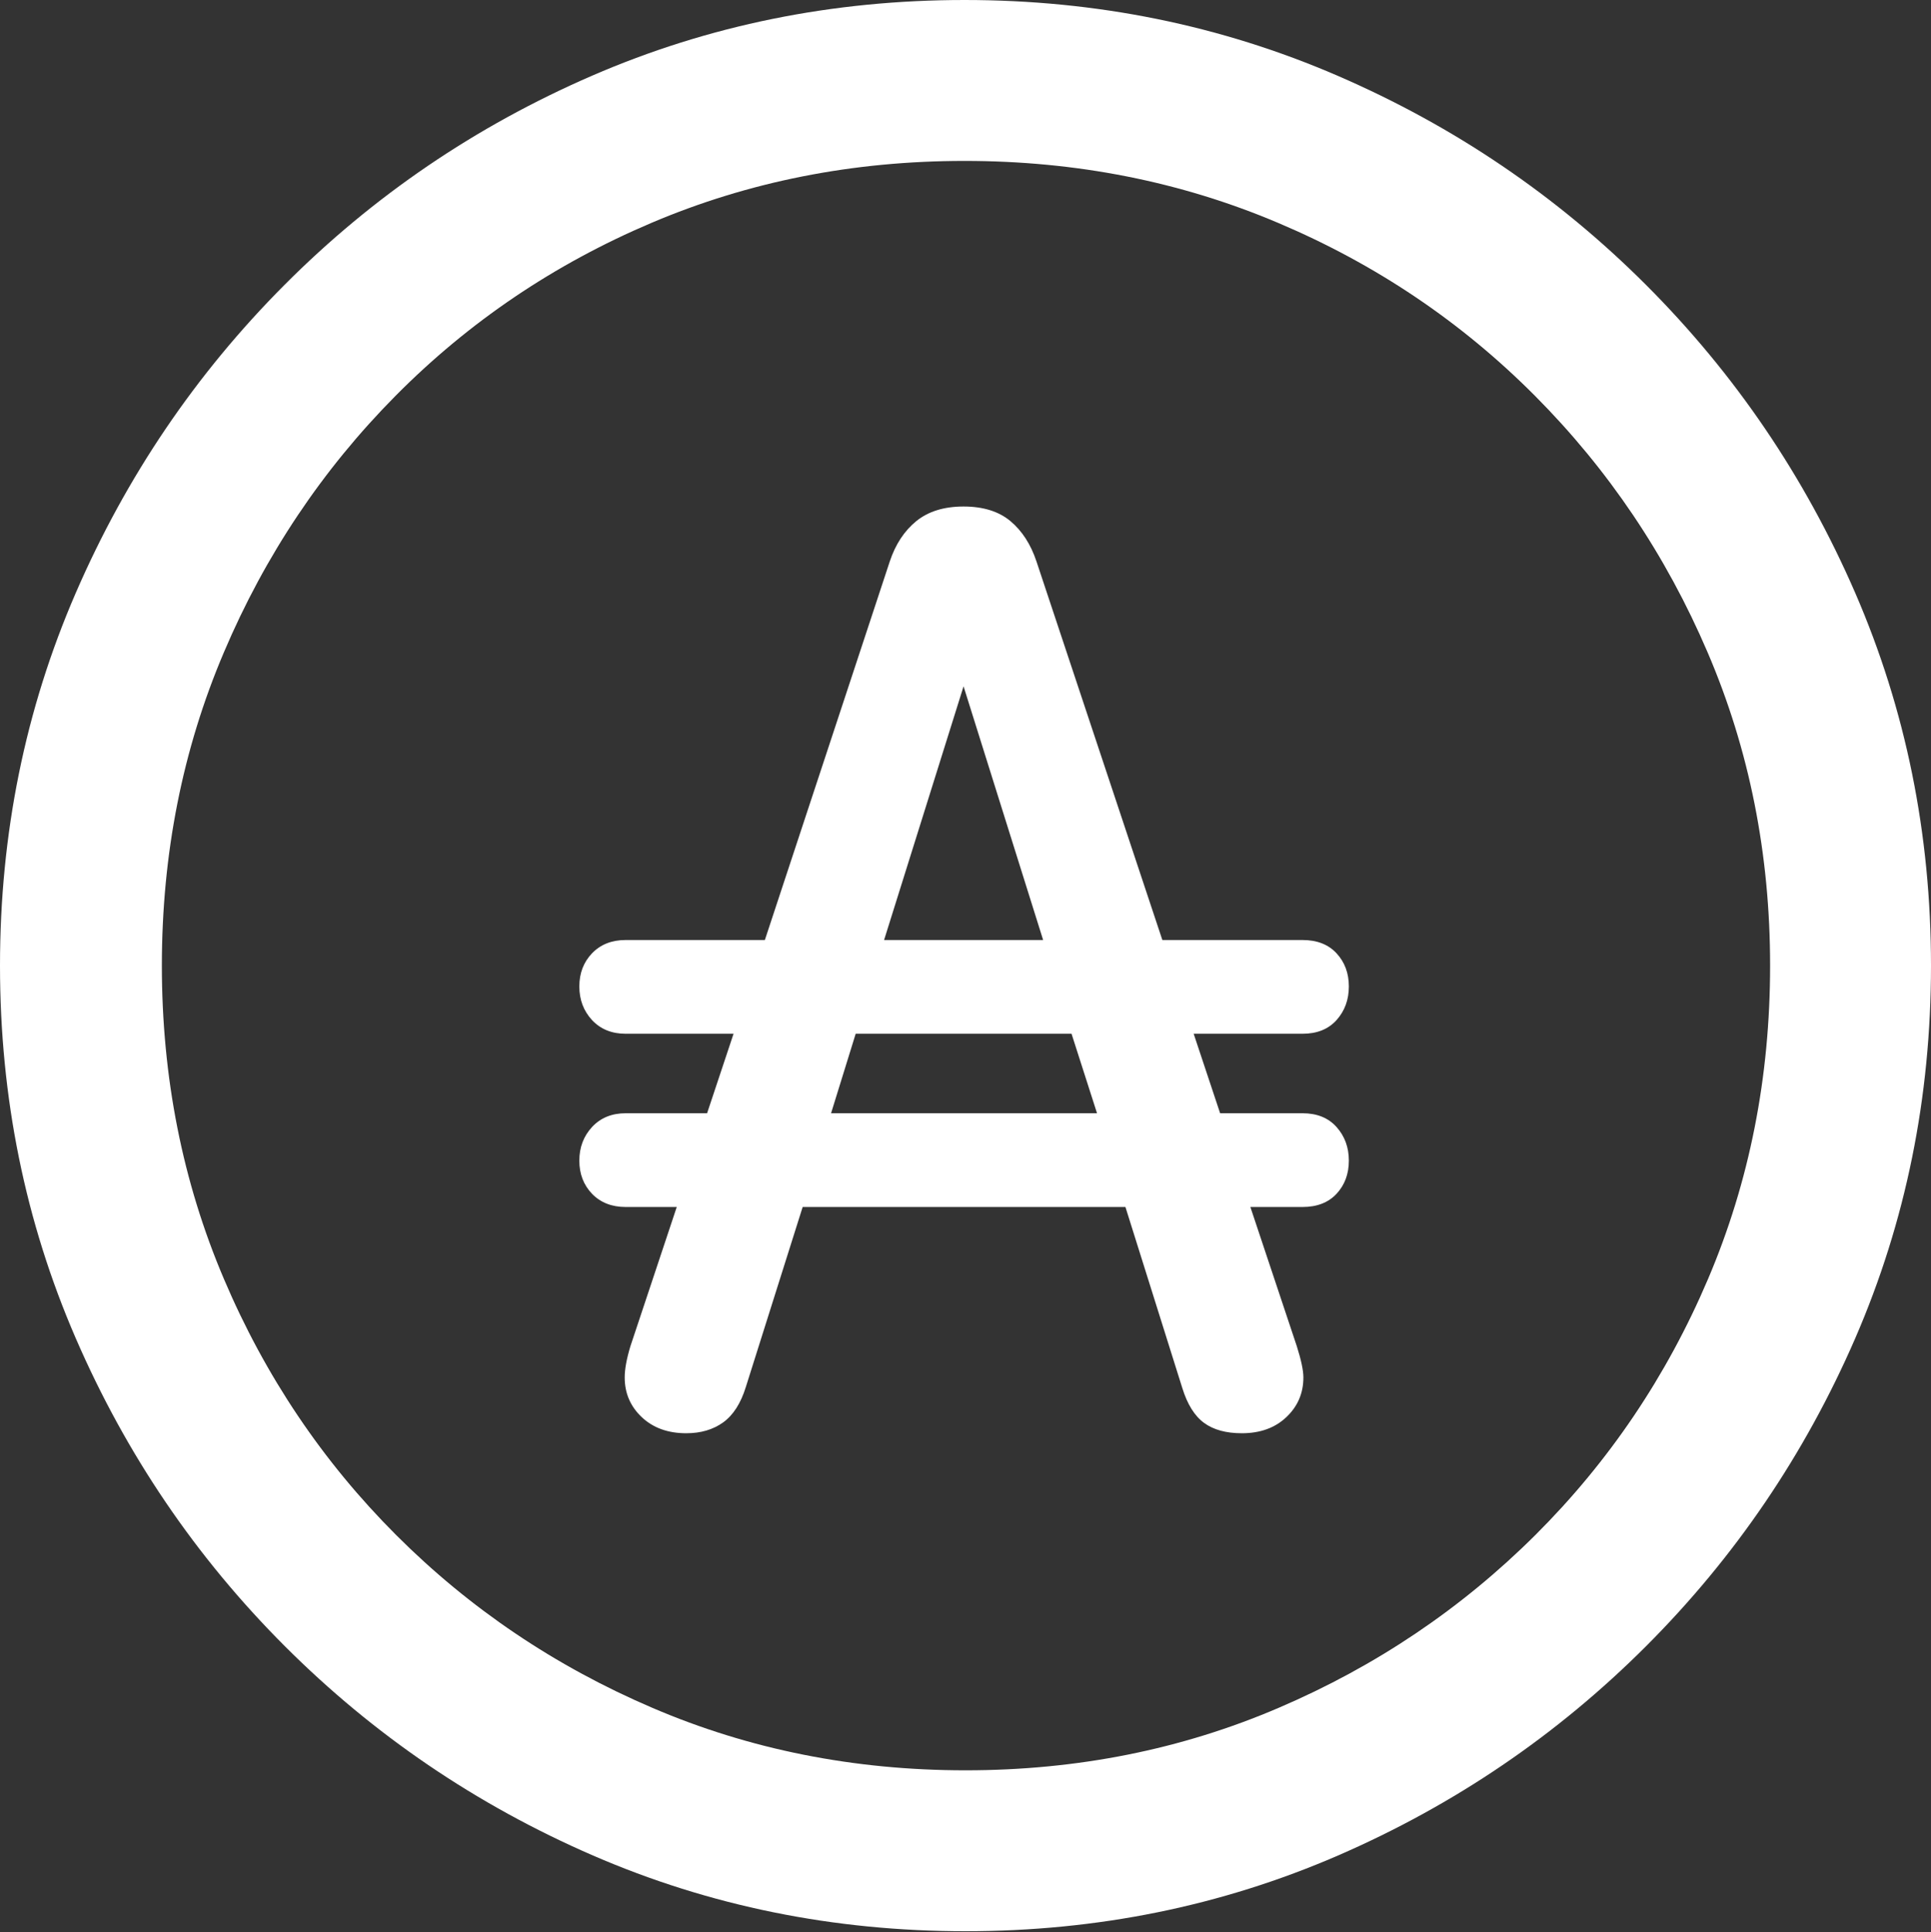 <?xml version="1.0" encoding="UTF-8"?>
<!--Generator: Apple Native CoreSVG 175.5-->
<!DOCTYPE svg
PUBLIC "-//W3C//DTD SVG 1.1//EN"
       "http://www.w3.org/Graphics/SVG/1.1/DTD/svg11.dtd">
<svg version="1.1" xmlns="http://www.w3.org/2000/svg" xmlns:xlink="http://www.w3.org/1999/xlink" width="19.922" height="19.932">
 <rect width="100%" height="100%" fill="#333333" stroke="none"/>
 <g>
  <rect height="19.932" opacity="0" width="19.922" x="0" y="0"/>
  <path d="M9.961 19.922Q12.002 19.922 13.804 19.141Q15.605 18.359 16.982 16.982Q18.359 15.605 19.141 13.804Q19.922 12.002 19.922 9.961Q19.922 7.92 19.141 6.118Q18.359 4.316 16.982 2.939Q15.605 1.562 13.799 0.781Q11.992 0 9.951 0Q7.91 0 6.108 0.781Q4.307 1.562 2.935 2.939Q1.562 4.316 0.781 6.118Q0 7.92 0 9.961Q0 12.002 0.781 13.804Q1.562 15.605 2.939 16.982Q4.316 18.359 6.118 19.141Q7.92 19.922 9.961 19.922ZM9.961 18.262Q8.232 18.262 6.729 17.617Q5.225 16.973 4.087 15.835Q2.949 14.697 2.31 13.193Q1.67 11.69 1.67 9.961Q1.67 8.232 2.31 6.729Q2.949 5.225 4.082 4.082Q5.215 2.939 6.719 2.3Q8.223 1.66 9.951 1.66Q11.68 1.66 13.188 2.3Q14.697 2.939 15.835 4.082Q16.973 5.225 17.617 6.729Q18.262 8.232 18.262 9.961Q18.262 11.69 17.622 13.193Q16.982 14.697 15.84 15.835Q14.697 16.973 13.193 17.617Q11.69 18.262 9.961 18.262Z" fill="#ffffff"/>
  <path d="M5.977 11.973Q5.977 12.178 6.108 12.315Q6.24 12.451 6.455 12.451L6.982 12.451L6.504 13.887Q6.445 14.082 6.445 14.209Q6.445 14.453 6.621 14.619Q6.797 14.785 7.08 14.785Q7.305 14.785 7.461 14.673Q7.617 14.56 7.695 14.307L8.281 12.451L11.611 12.451L12.197 14.316Q12.275 14.57 12.422 14.678Q12.568 14.785 12.812 14.785Q13.096 14.785 13.271 14.619Q13.447 14.453 13.447 14.209Q13.447 14.102 13.379 13.887L12.9 12.451L13.438 12.451Q13.662 12.451 13.789 12.315Q13.916 12.178 13.916 11.973Q13.916 11.768 13.789 11.626Q13.662 11.484 13.438 11.484L12.588 11.484L12.315 10.664L13.438 10.664Q13.662 10.664 13.789 10.523Q13.916 10.381 13.916 10.176Q13.916 9.971 13.789 9.834Q13.662 9.697 13.438 9.697L11.992 9.697L10.693 5.791Q10.605 5.527 10.425 5.376Q10.244 5.225 9.941 5.225Q9.639 5.225 9.453 5.376Q9.268 5.527 9.18 5.791L7.891 9.697L6.455 9.697Q6.24 9.697 6.108 9.834Q5.977 9.971 5.977 10.176Q5.977 10.381 6.108 10.523Q6.24 10.664 6.455 10.664L7.568 10.664L7.295 11.484L6.455 11.484Q6.24 11.484 6.108 11.626Q5.977 11.768 5.977 11.973ZM8.574 11.484L8.828 10.664L11.055 10.664L11.318 11.484ZM9.121 9.697L9.941 7.08L10.762 9.697Z" fill="#ffffff"/>
 </g>
</svg>
